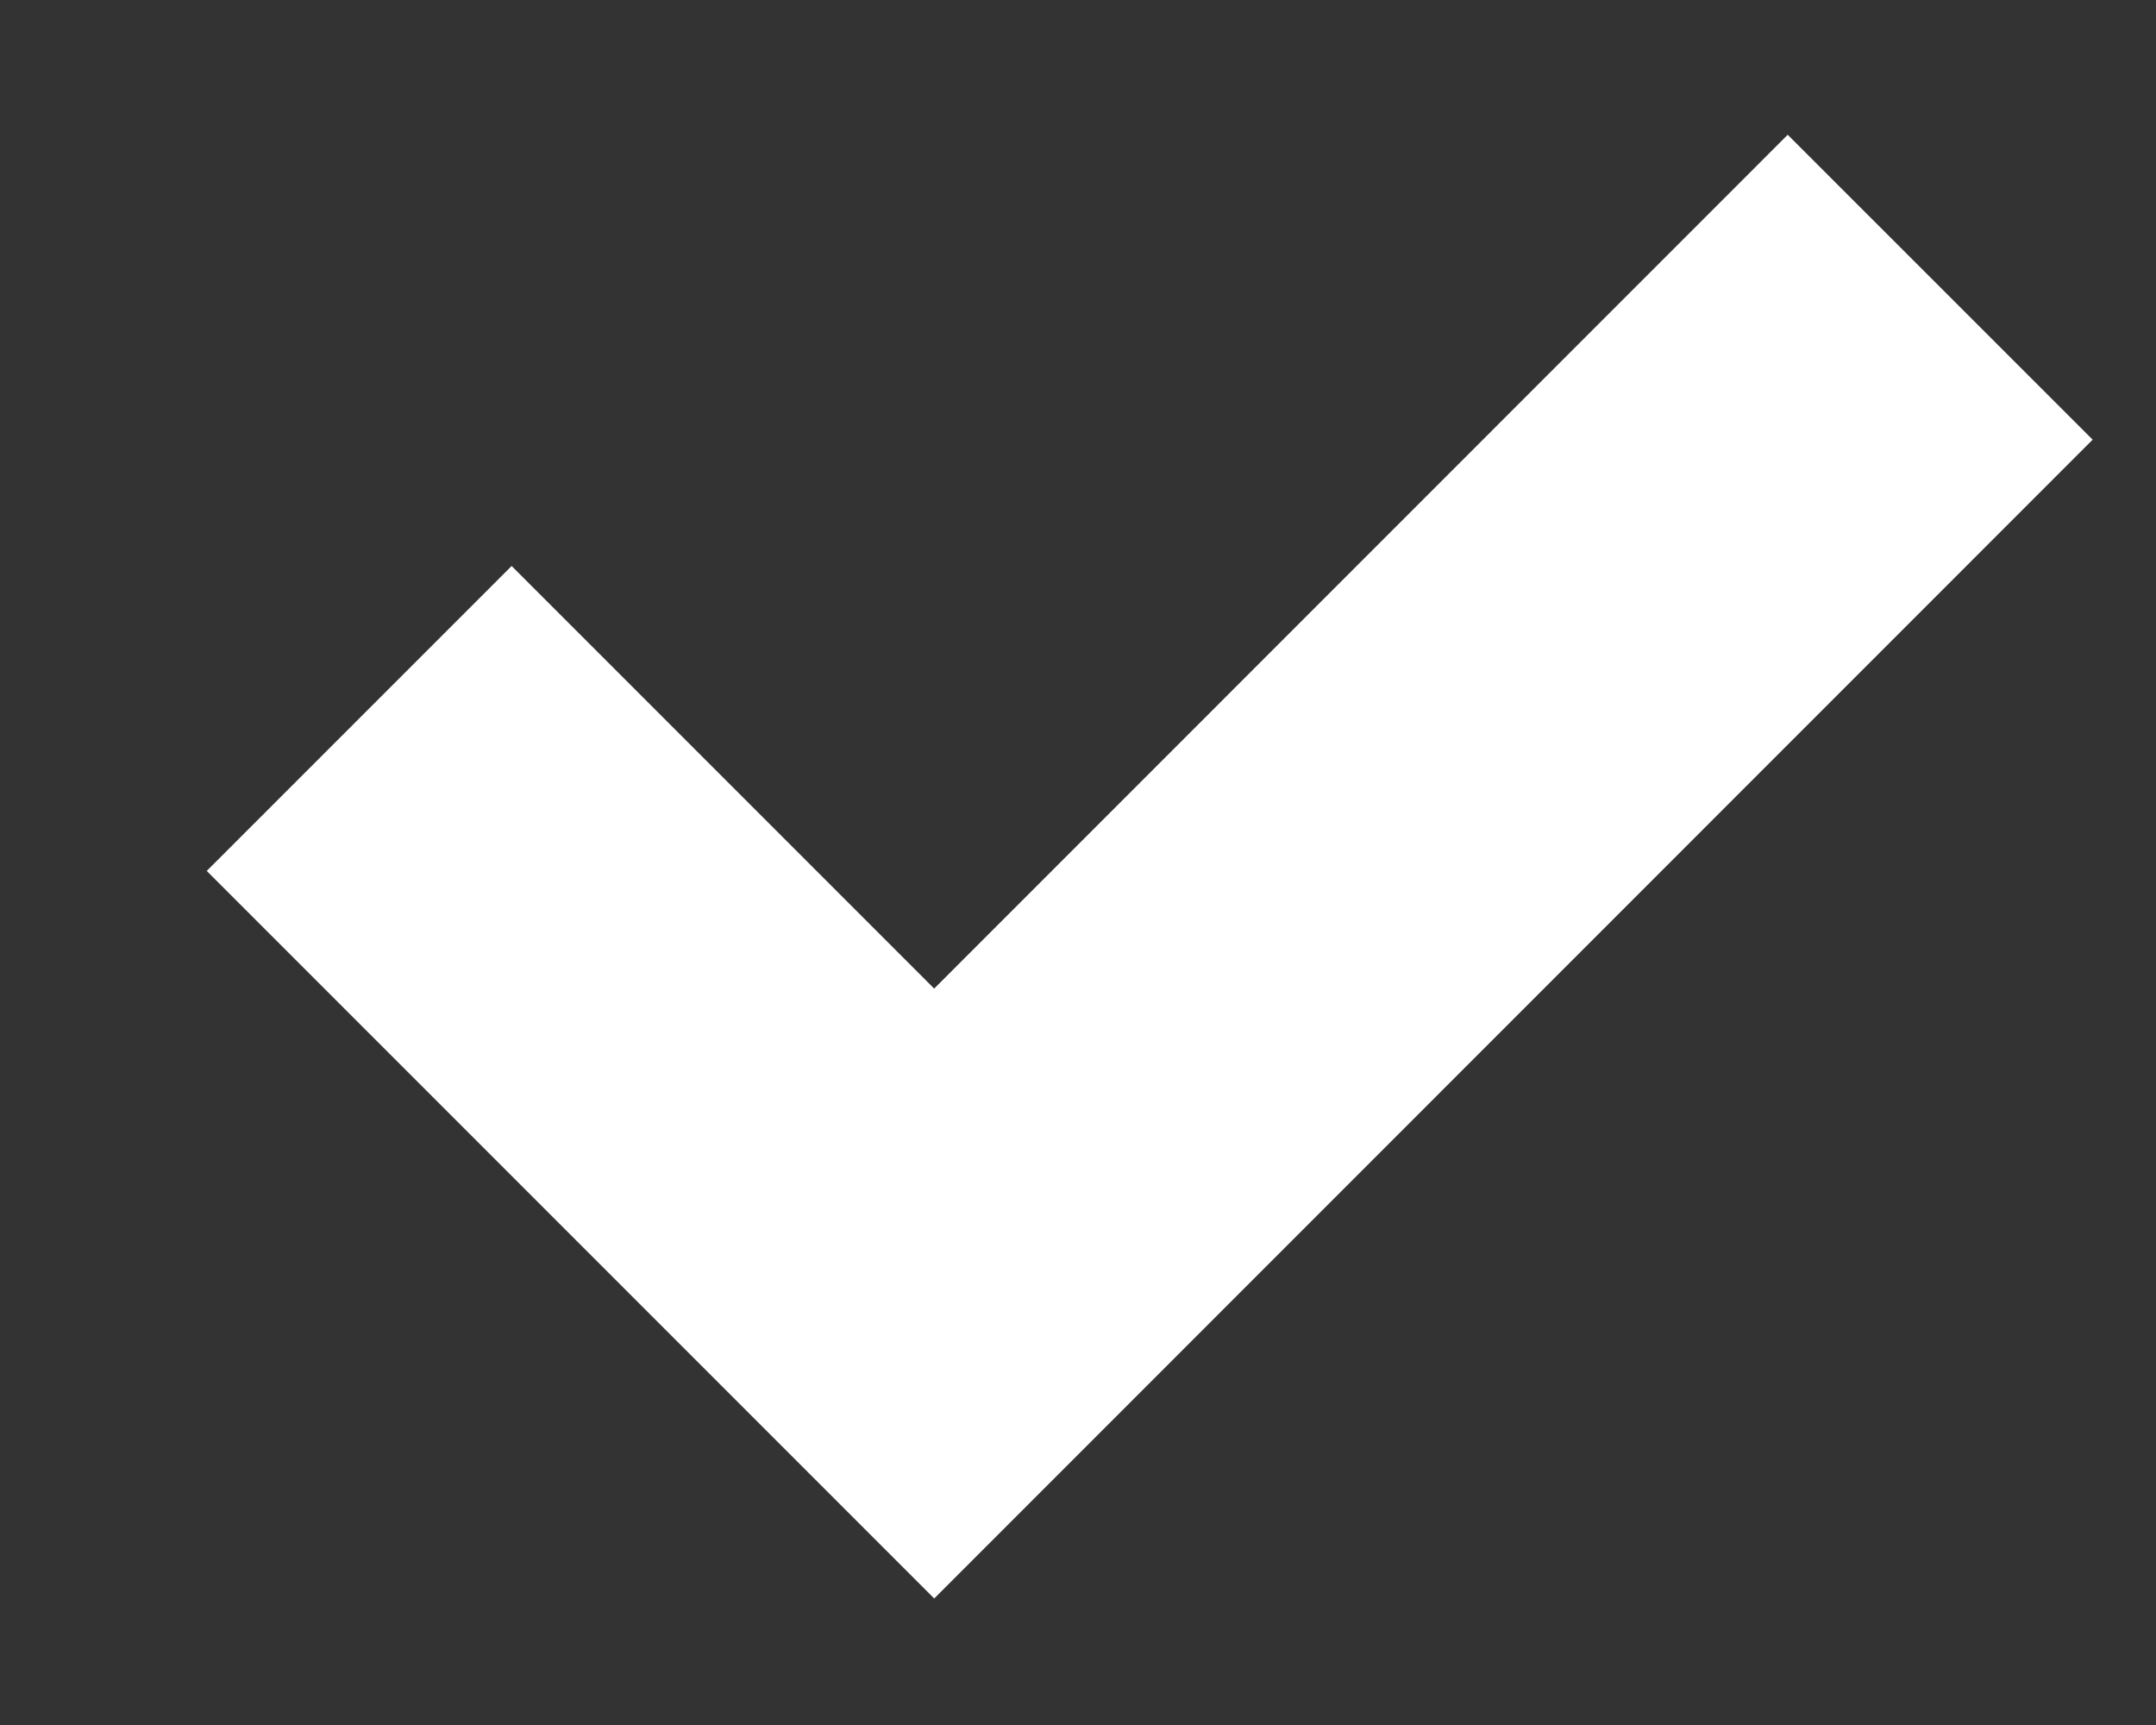 <svg width="10" height="8" viewBox="0 0 10 8" fill="none" xmlns="http://www.w3.org/2000/svg">
<rect x="0" y="0" width="10" height="8" fill="#333333" stroke="none"/>
<path d="M1.666 3.332L4.333 5.999L8.999 1.332" stroke="white" stroke-width="2"/>
</svg>
